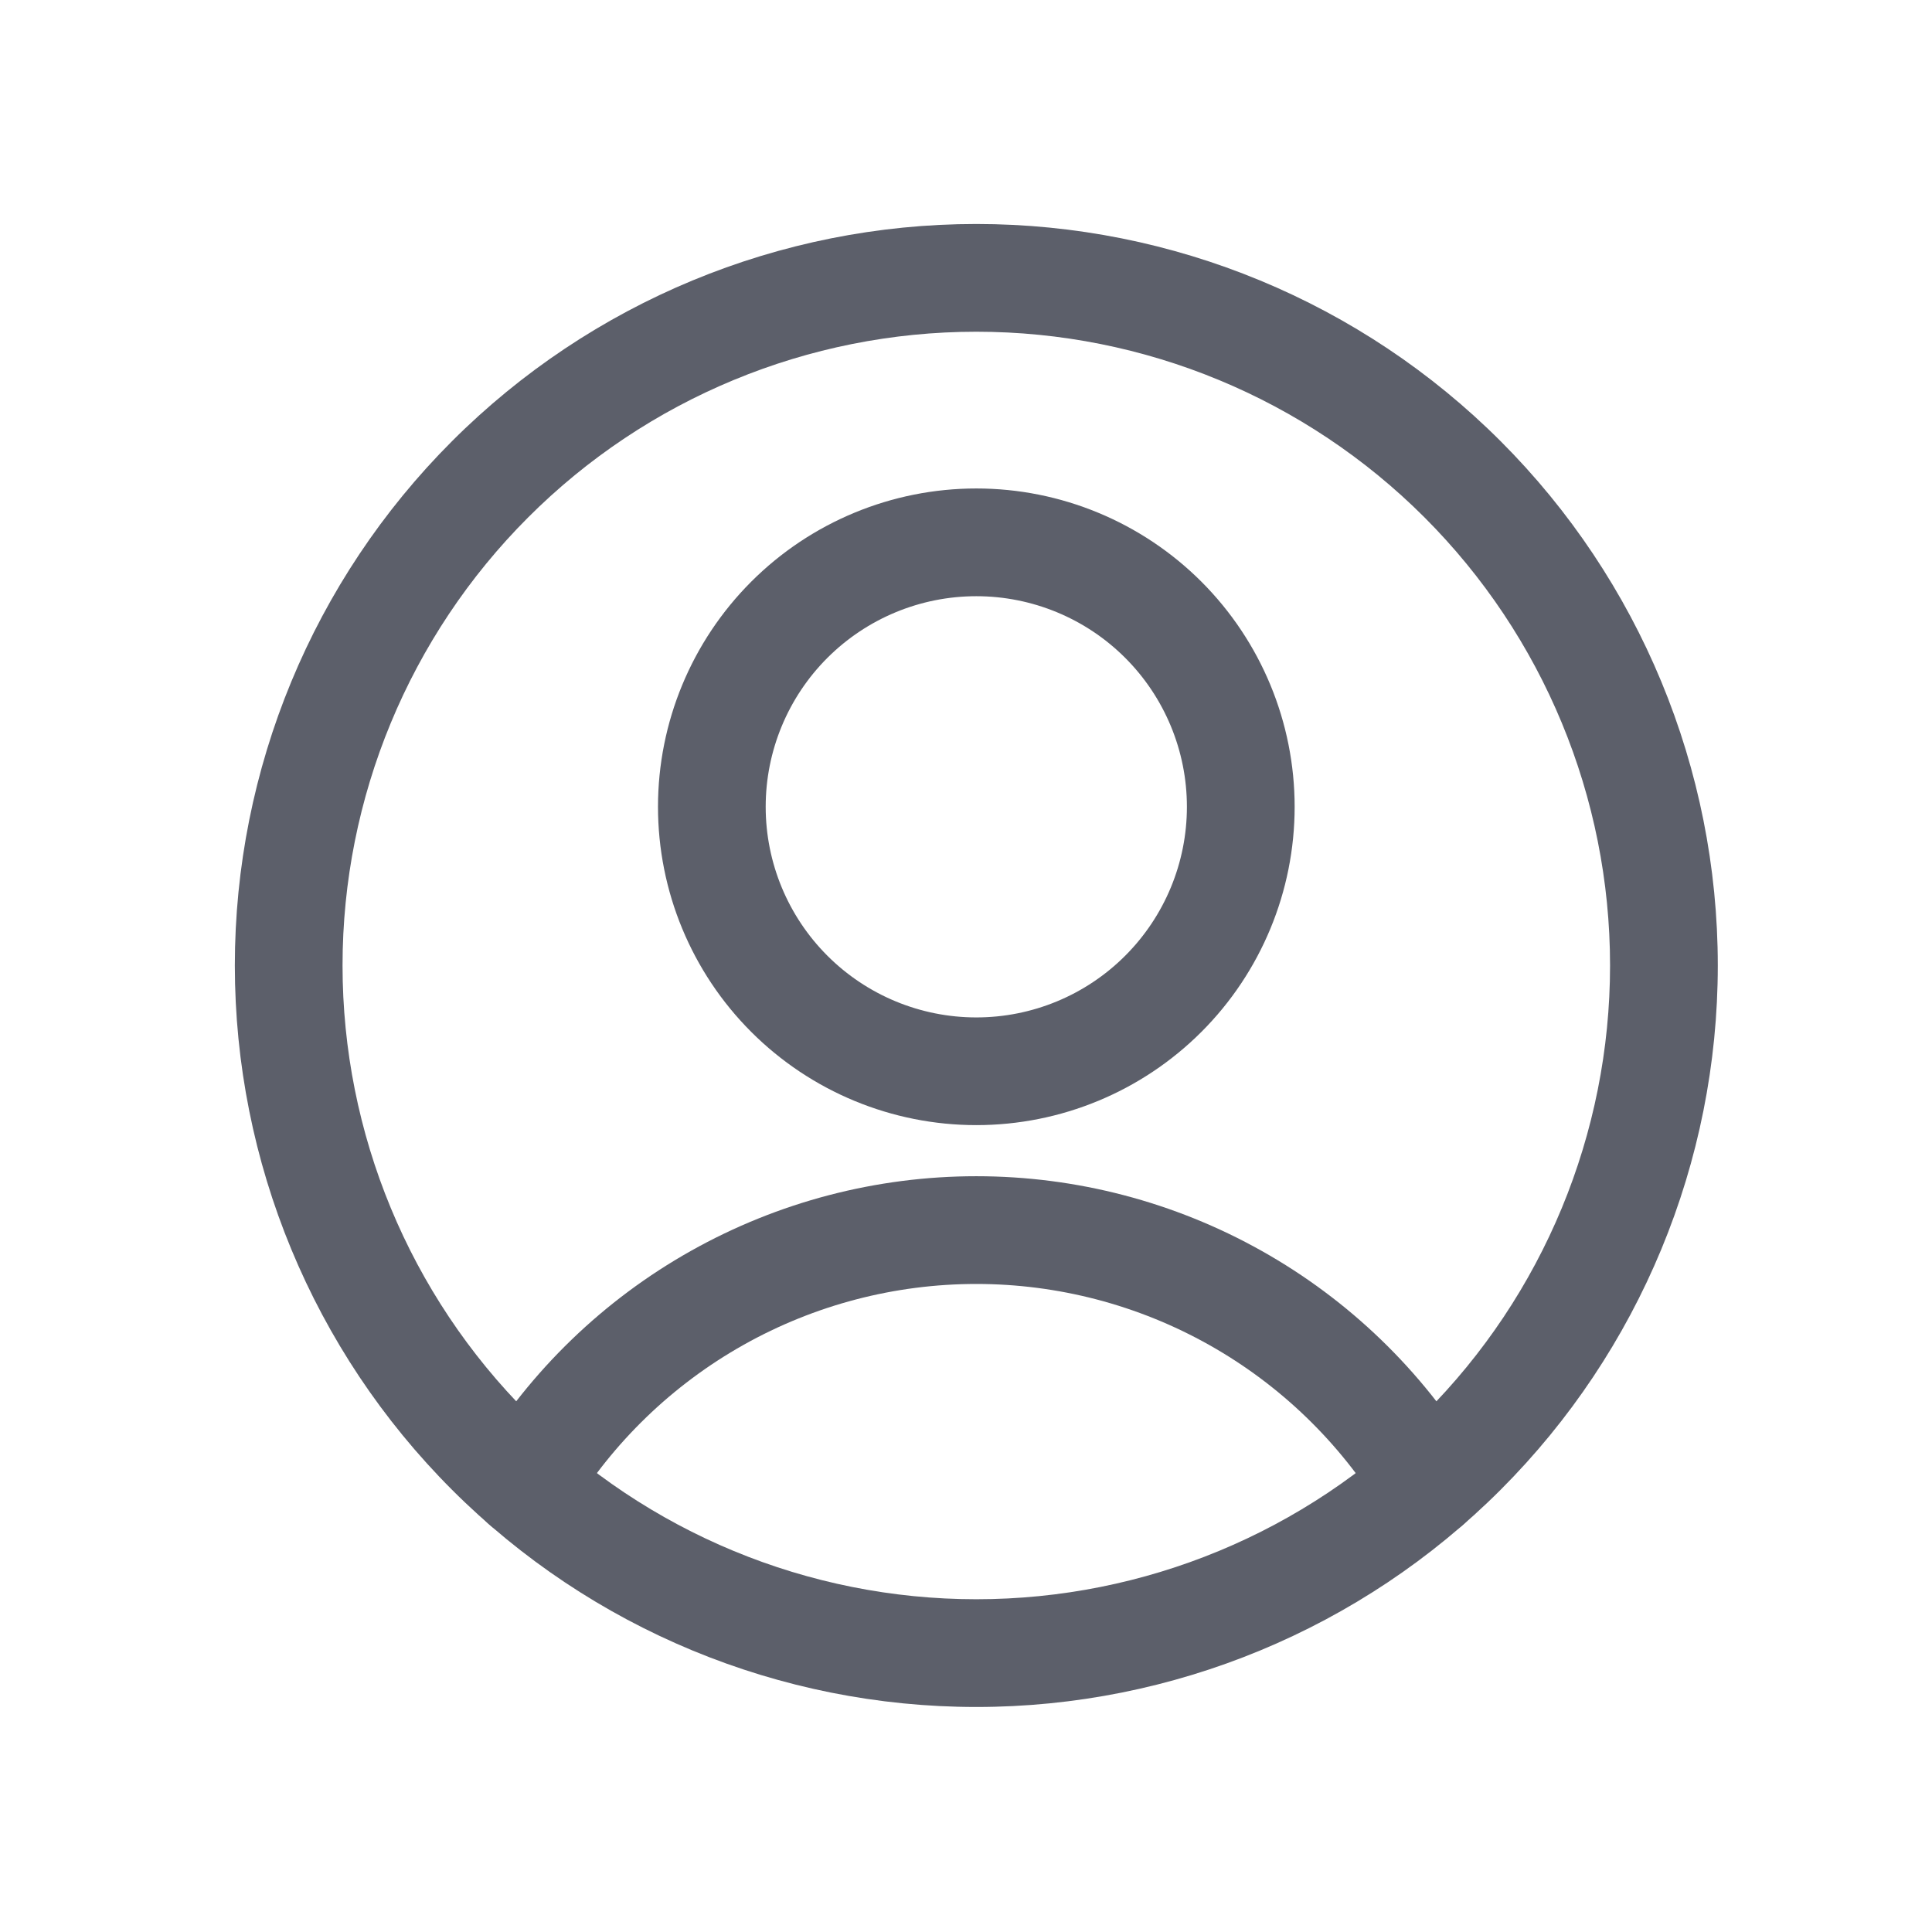 <svg width="47" height="47" viewBox="0 0 47 47" fill="none" xmlns="http://www.w3.org/2000/svg">
<path fill-rule="evenodd" clip-rule="evenodd" d="M18.275 14.151C19.727 12.699 21.697 11.883 23.751 11.883C25.805 11.883 27.774 12.699 29.227 14.151C30.679 15.604 31.495 17.573 31.495 19.627C31.495 21.681 30.679 23.651 29.227 25.103C27.774 26.555 25.805 27.371 23.751 27.371C21.697 27.371 19.727 26.555 18.275 25.103C16.823 23.651 16.007 21.681 16.007 19.627C16.007 17.573 16.823 15.604 18.275 14.151ZM23.751 14.504C22.392 14.504 21.089 15.044 20.128 16.004C19.167 16.965 18.627 18.268 18.627 19.627C18.627 20.986 19.167 22.289 20.128 23.25C21.089 24.211 22.392 24.751 23.751 24.751C25.11 24.751 26.413 24.211 27.373 23.25C28.334 22.289 28.874 20.986 28.874 19.627C28.874 18.268 28.334 16.965 27.373 16.004C26.413 15.044 25.11 14.504 23.751 14.504Z" fill="#5C5F6A"/>
<path fill-rule="evenodd" clip-rule="evenodd" d="M23.751 31.235C21.768 31.235 19.819 31.745 18.09 32.716C16.362 33.687 14.912 35.086 13.881 36.779C13.504 37.397 12.698 37.593 12.08 37.217C11.462 36.84 11.266 36.034 11.643 35.416C12.908 33.339 14.687 31.622 16.807 30.431C18.927 29.24 21.319 28.614 23.751 28.614C26.183 28.614 28.574 29.24 30.694 30.431C32.815 31.622 34.593 33.339 35.859 35.416C36.235 36.034 36.039 36.84 35.421 37.217C34.803 37.593 33.997 37.397 33.62 36.779C32.589 35.086 31.139 33.687 29.411 32.716C27.683 31.745 25.733 31.235 23.751 31.235Z" fill="#5C5F6A"/>
<path fill-rule="evenodd" clip-rule="evenodd" d="M10.996 10.733C14.379 7.35 18.967 5.449 23.751 5.449C28.535 5.449 33.123 7.35 36.506 10.733C39.888 14.115 41.789 18.703 41.789 23.487C41.789 28.271 39.888 32.859 36.506 36.242C33.123 39.625 28.535 41.526 23.751 41.526C18.967 41.526 14.379 39.625 10.996 36.242C7.613 32.859 5.713 28.271 5.713 23.487C5.713 18.703 7.613 14.115 10.996 10.733ZM23.751 8.07C19.662 8.07 15.74 9.694 12.849 12.586C9.958 15.477 8.333 19.398 8.333 23.487C8.333 27.576 9.958 31.498 12.849 34.389C15.74 37.281 19.662 38.905 23.751 38.905C27.84 38.905 31.761 37.281 34.653 34.389C37.544 31.498 39.168 27.576 39.168 23.487C39.168 19.398 37.544 15.477 34.653 12.586C31.761 9.694 27.84 8.07 23.751 8.07Z" fill="#5C5F6A"/>
</svg>

